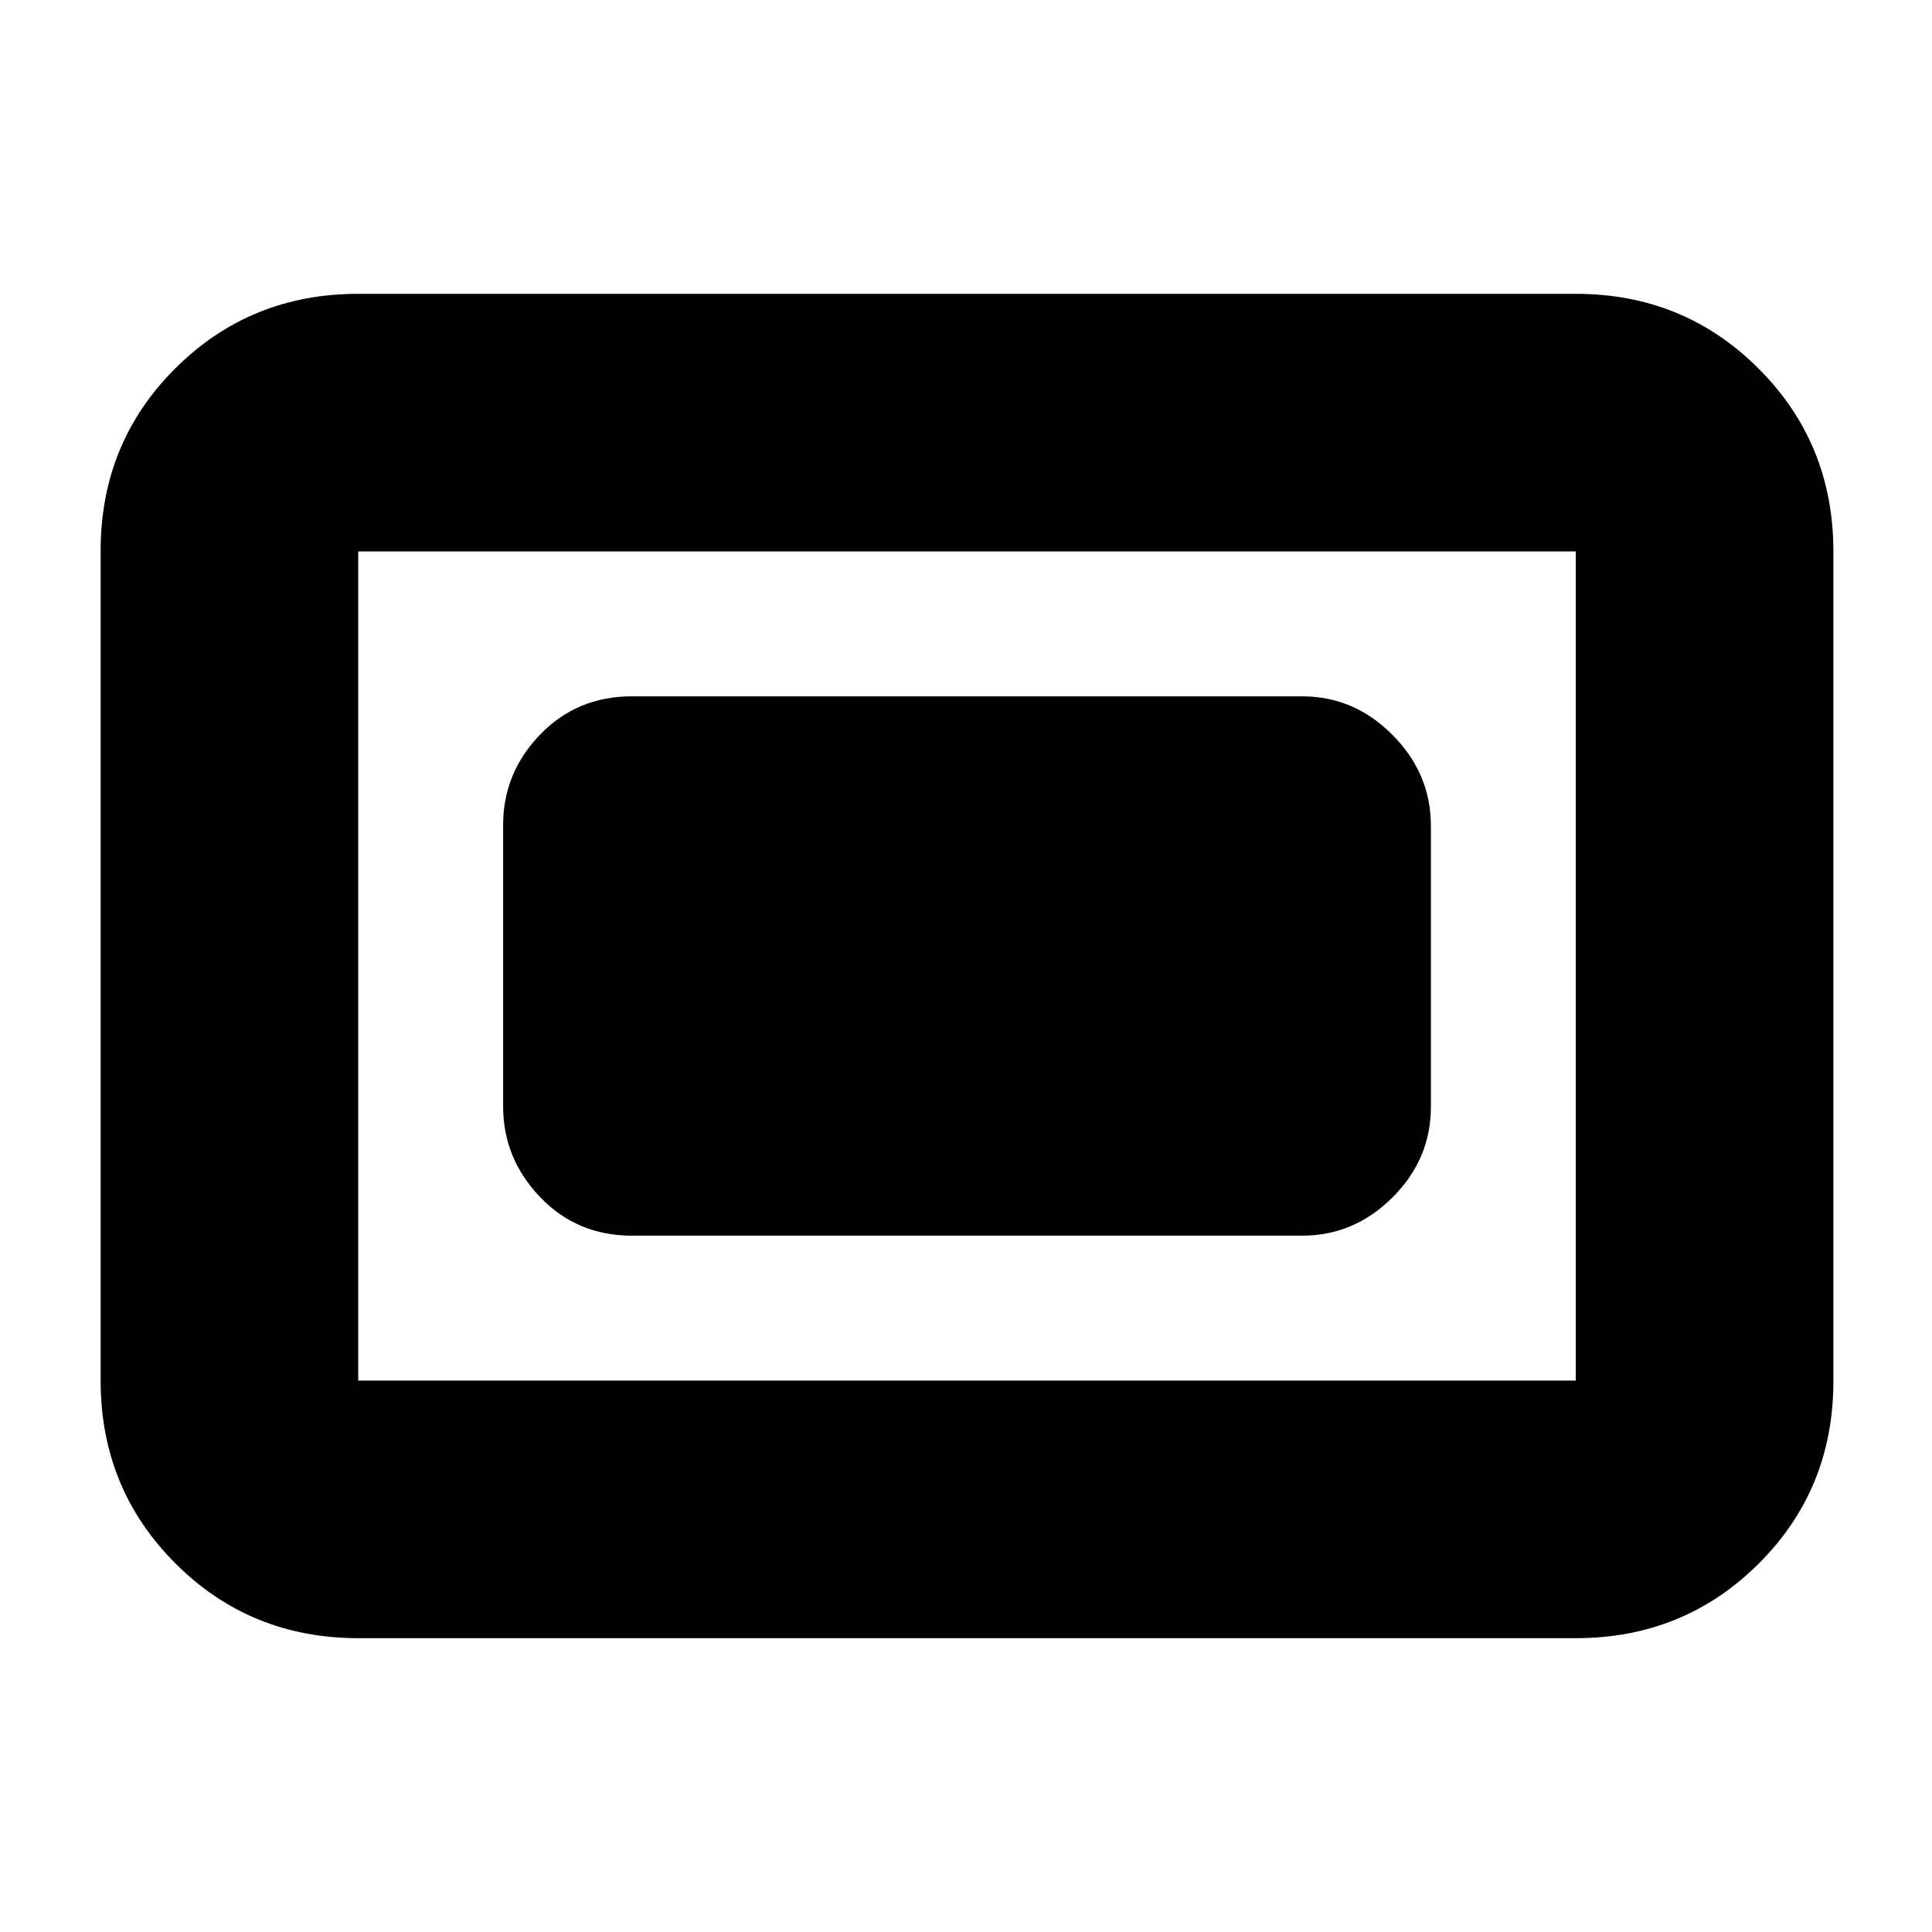 <svg xmlns="http://www.w3.org/2000/svg" height="20" viewBox="0 96 960 960" width="20"><path d="M178 910q-53.7 0-90.85-37.162Q50 835.676 50 781.96V369.717Q50 316 87.15 279T178 242h605q53.7 0 90.85 37.162Q911 316.324 911 370.04v412.243Q911 836 873.85 873T783 910H178Zm0-128h605V370H178v412Zm136-72h333q25.9 0 44.95-19.038Q711 671.923 711 646.04V506.283q0-25.883-19.05-45.083T647 442H314q-27.3 0-45.65 19.038Q250 480.077 250 505.96v139.757q0 25.883 18.35 45.083T314 710Z"/></svg>